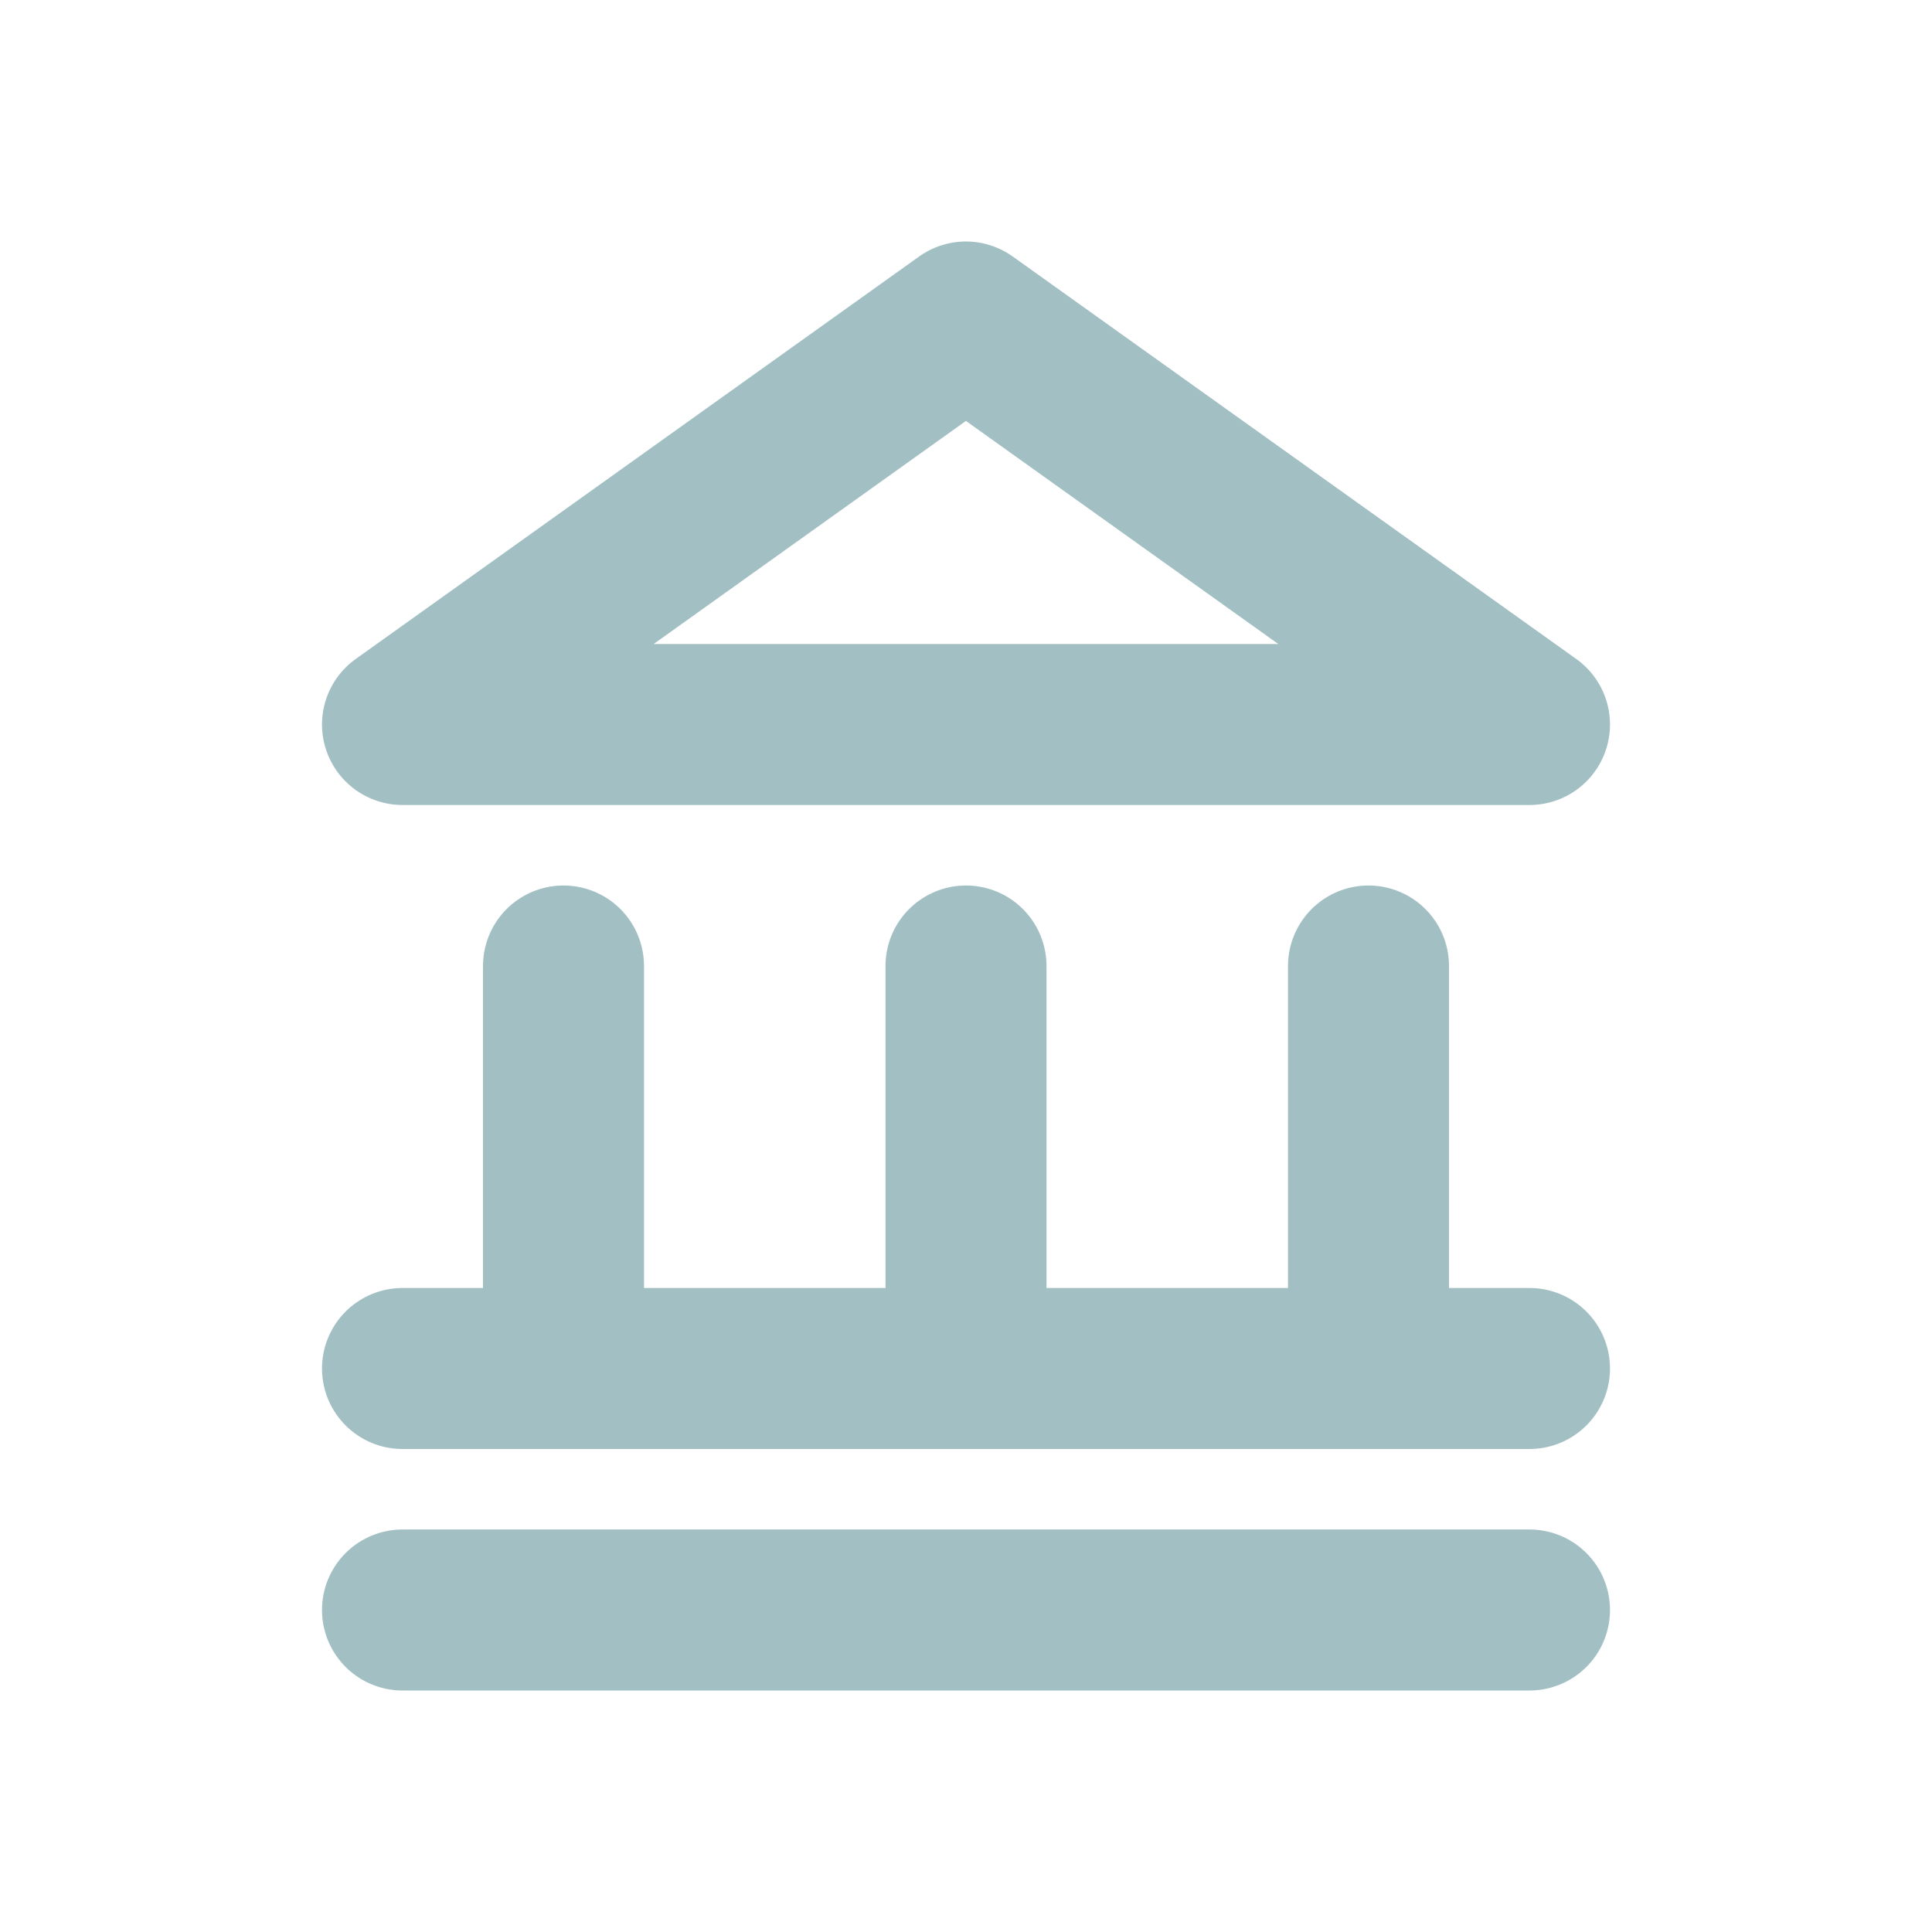 <svg width="24" height="24" viewBox="0 0 24 24" fill="none" xmlns="http://www.w3.org/2000/svg">
<path d="M12 12V17M17 12V17M7 12V17" stroke="#A2C0C4" stroke-width="2" stroke-linecap="round" stroke-linejoin="round"/>
<path d="M11.999 4L19 9H5L11.999 4Z" stroke="#A2C0C4" stroke-width="2" stroke-linecap="round" stroke-linejoin="round"/>
<path d="M5 20H19" stroke="#A2C0C4" stroke-width="2" stroke-linecap="round" stroke-linejoin="round"/>
<path d="M5 17H19" stroke="#A2C0C4" stroke-width="2" stroke-linecap="round" stroke-linejoin="round"/>
</svg>
